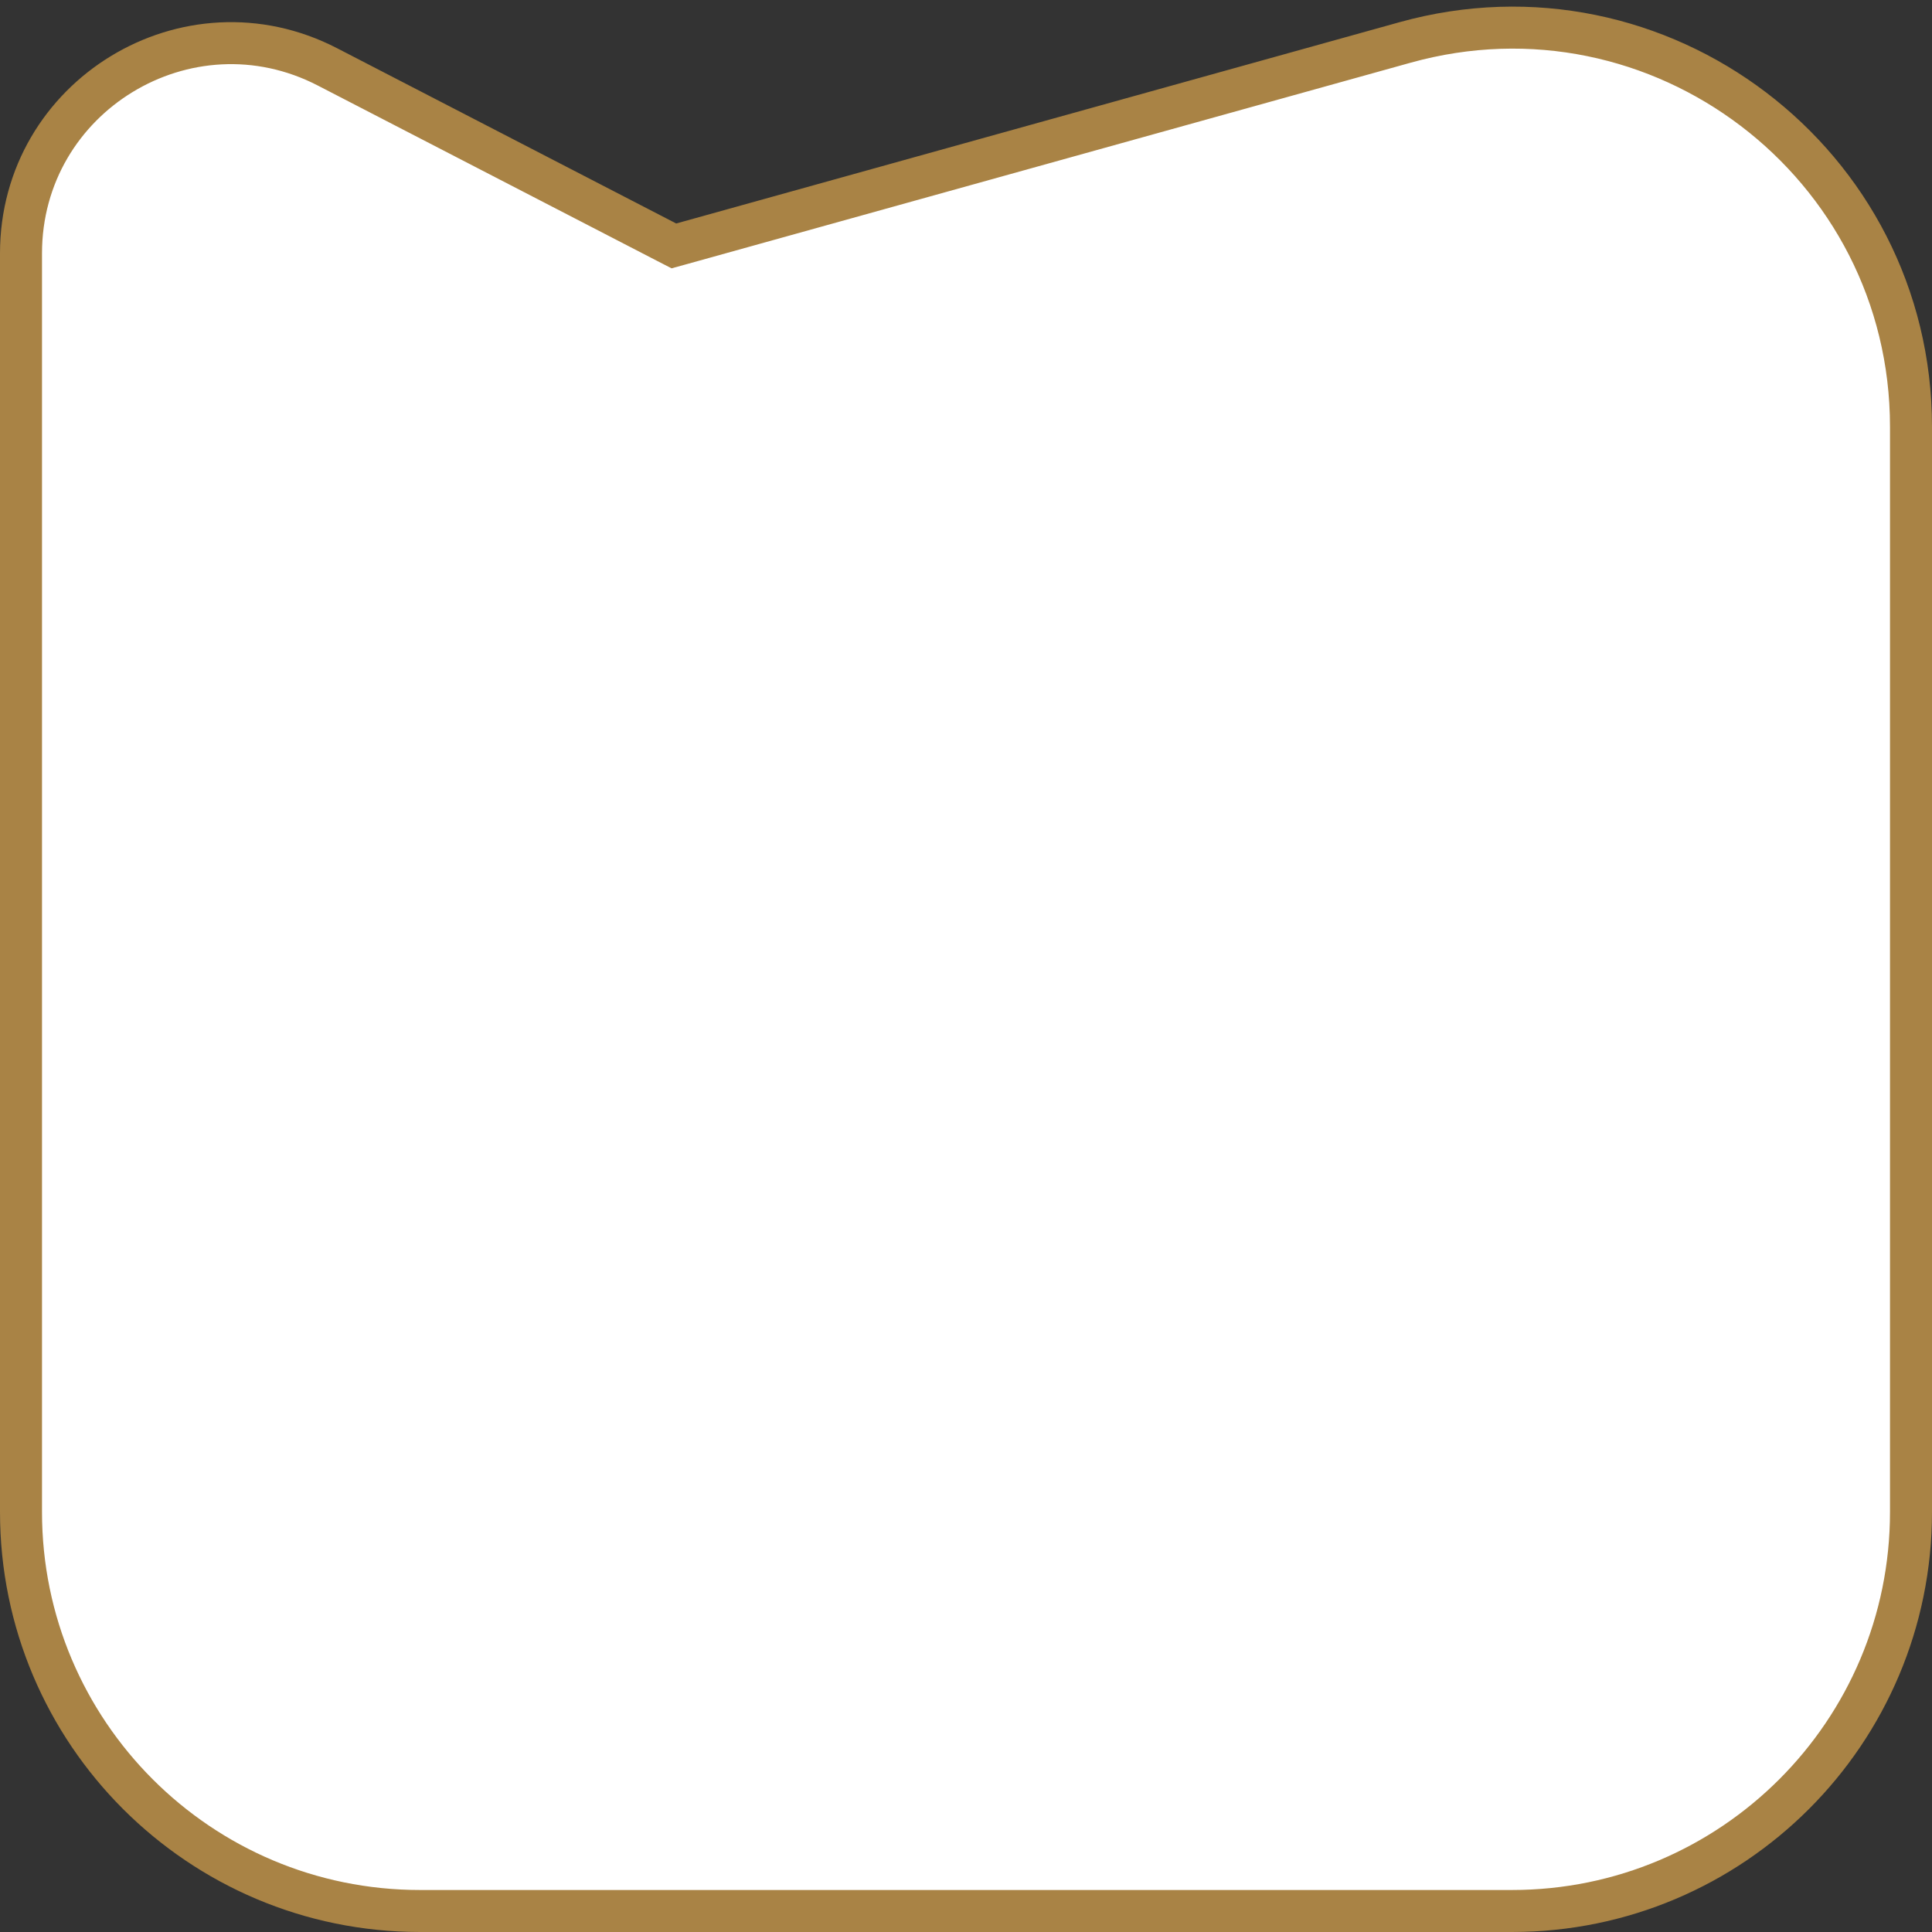 <svg xmlns="http://www.w3.org/2000/svg" width="46" height="46" viewBox="0 0 46 46" fill="none">
<rect x="0" y="0" width="46" height="46" fill="#333333" stroke="none"/>
<path d="M33.453 1.011C39.508 -0.674 45.5 3.879 45.5 10.163V36C45.5 41.247 41.247 45.5 36 45.5H10C4.753 45.5 0.5 41.247 0.5 36V6.033C0.5 2.287 4.468 -0.128 7.796 1.592L15.87 5.765L16.045 5.855L16.234 5.803L33.453 1.011Z" fill="white" stroke="#a98345"/>
</svg>

